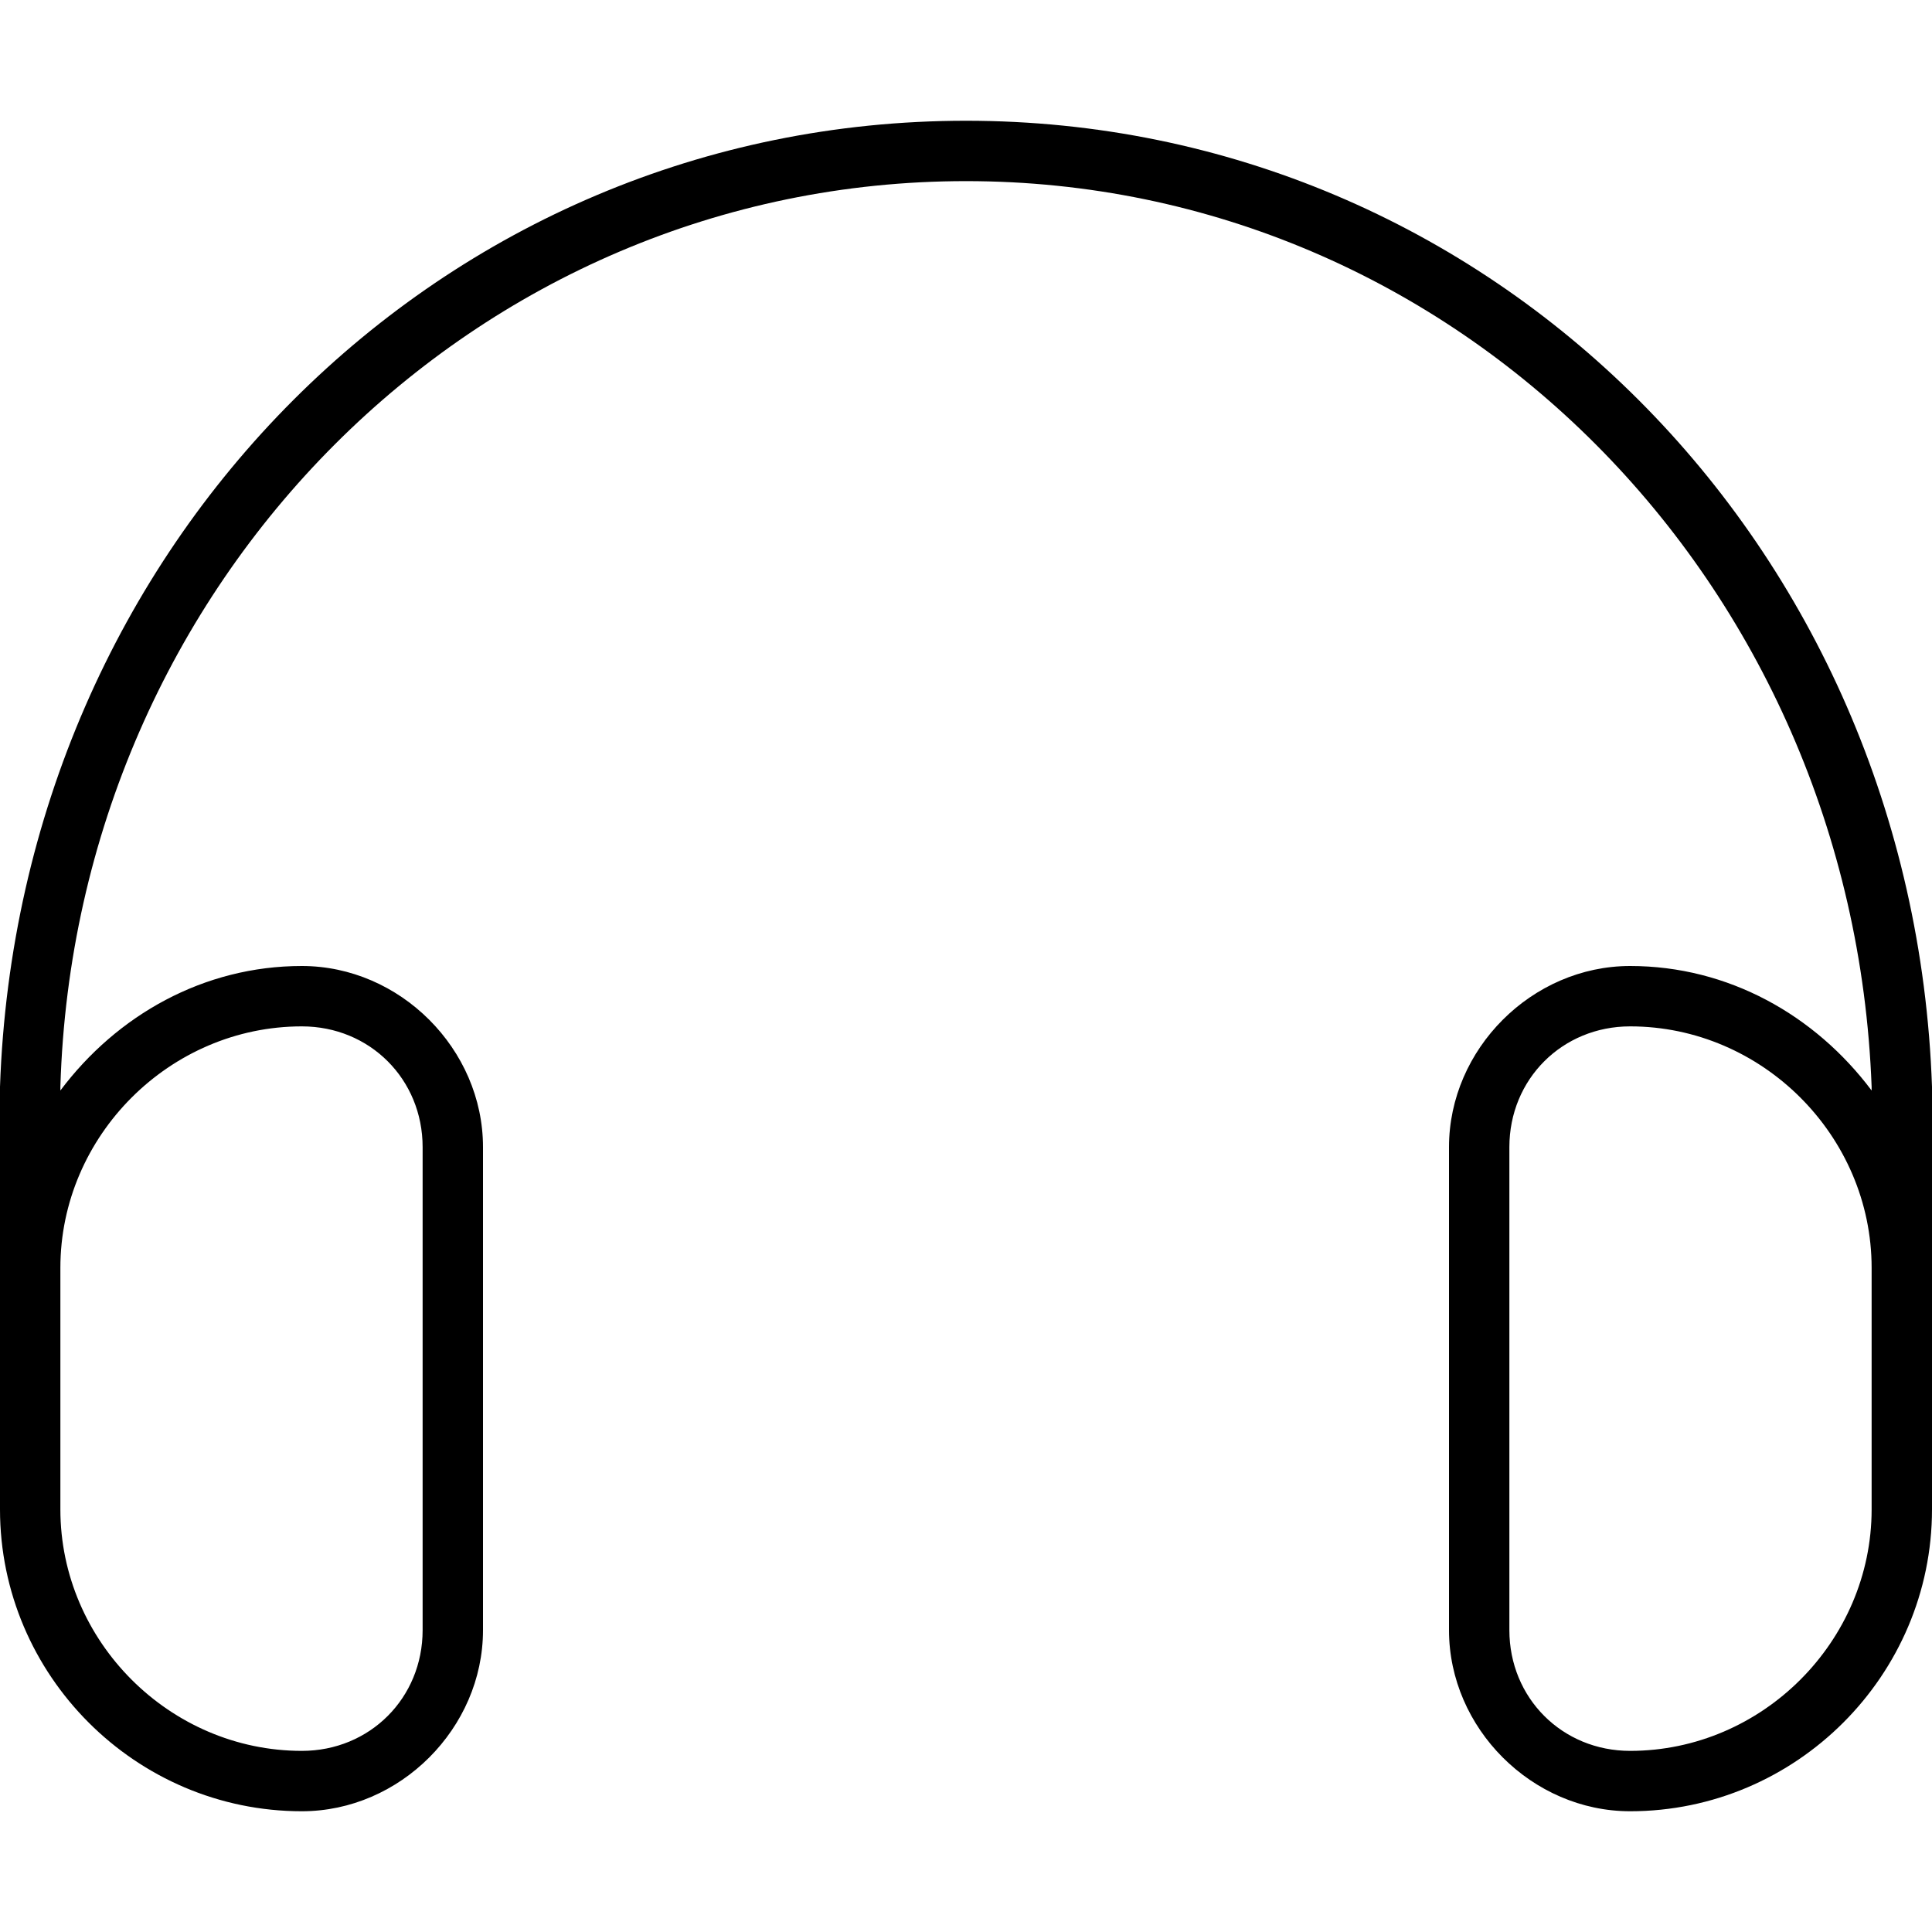 <svg xmlns="http://www.w3.org/2000/svg" viewBox="0 0 512 512"><!-- Font Awesome Pro 6.0.0-alpha1 by @fontawesome - https://fontawesome.com License - https://fontawesome.com/license (Commercial License) --><path d="M256 32C117 32 5 144 0 288V400C0 444 36 480 80 480C106 480 128 458 128 432V304C128 278 106 256 80 256C54 256 31 269 16 289V288C20 154 126 48 256 48C386 48 491 154 496 288V289C481 269 458 256 432 256C406 256 384 278 384 304V432C384 458 406 480 432 480C476 480 512 444 512 400V288C507 144 395 32 256 32ZM80 272C98 272 112 286 112 304V432C112 450 98 464 80 464C45 464 16 435 16 400V336C16 301 45 272 80 272ZM496 400C496 435 467 464 432 464C414 464 400 450 400 432V304C400 286 414 272 432 272C467 272 496 301 496 336V400Z"/></svg>